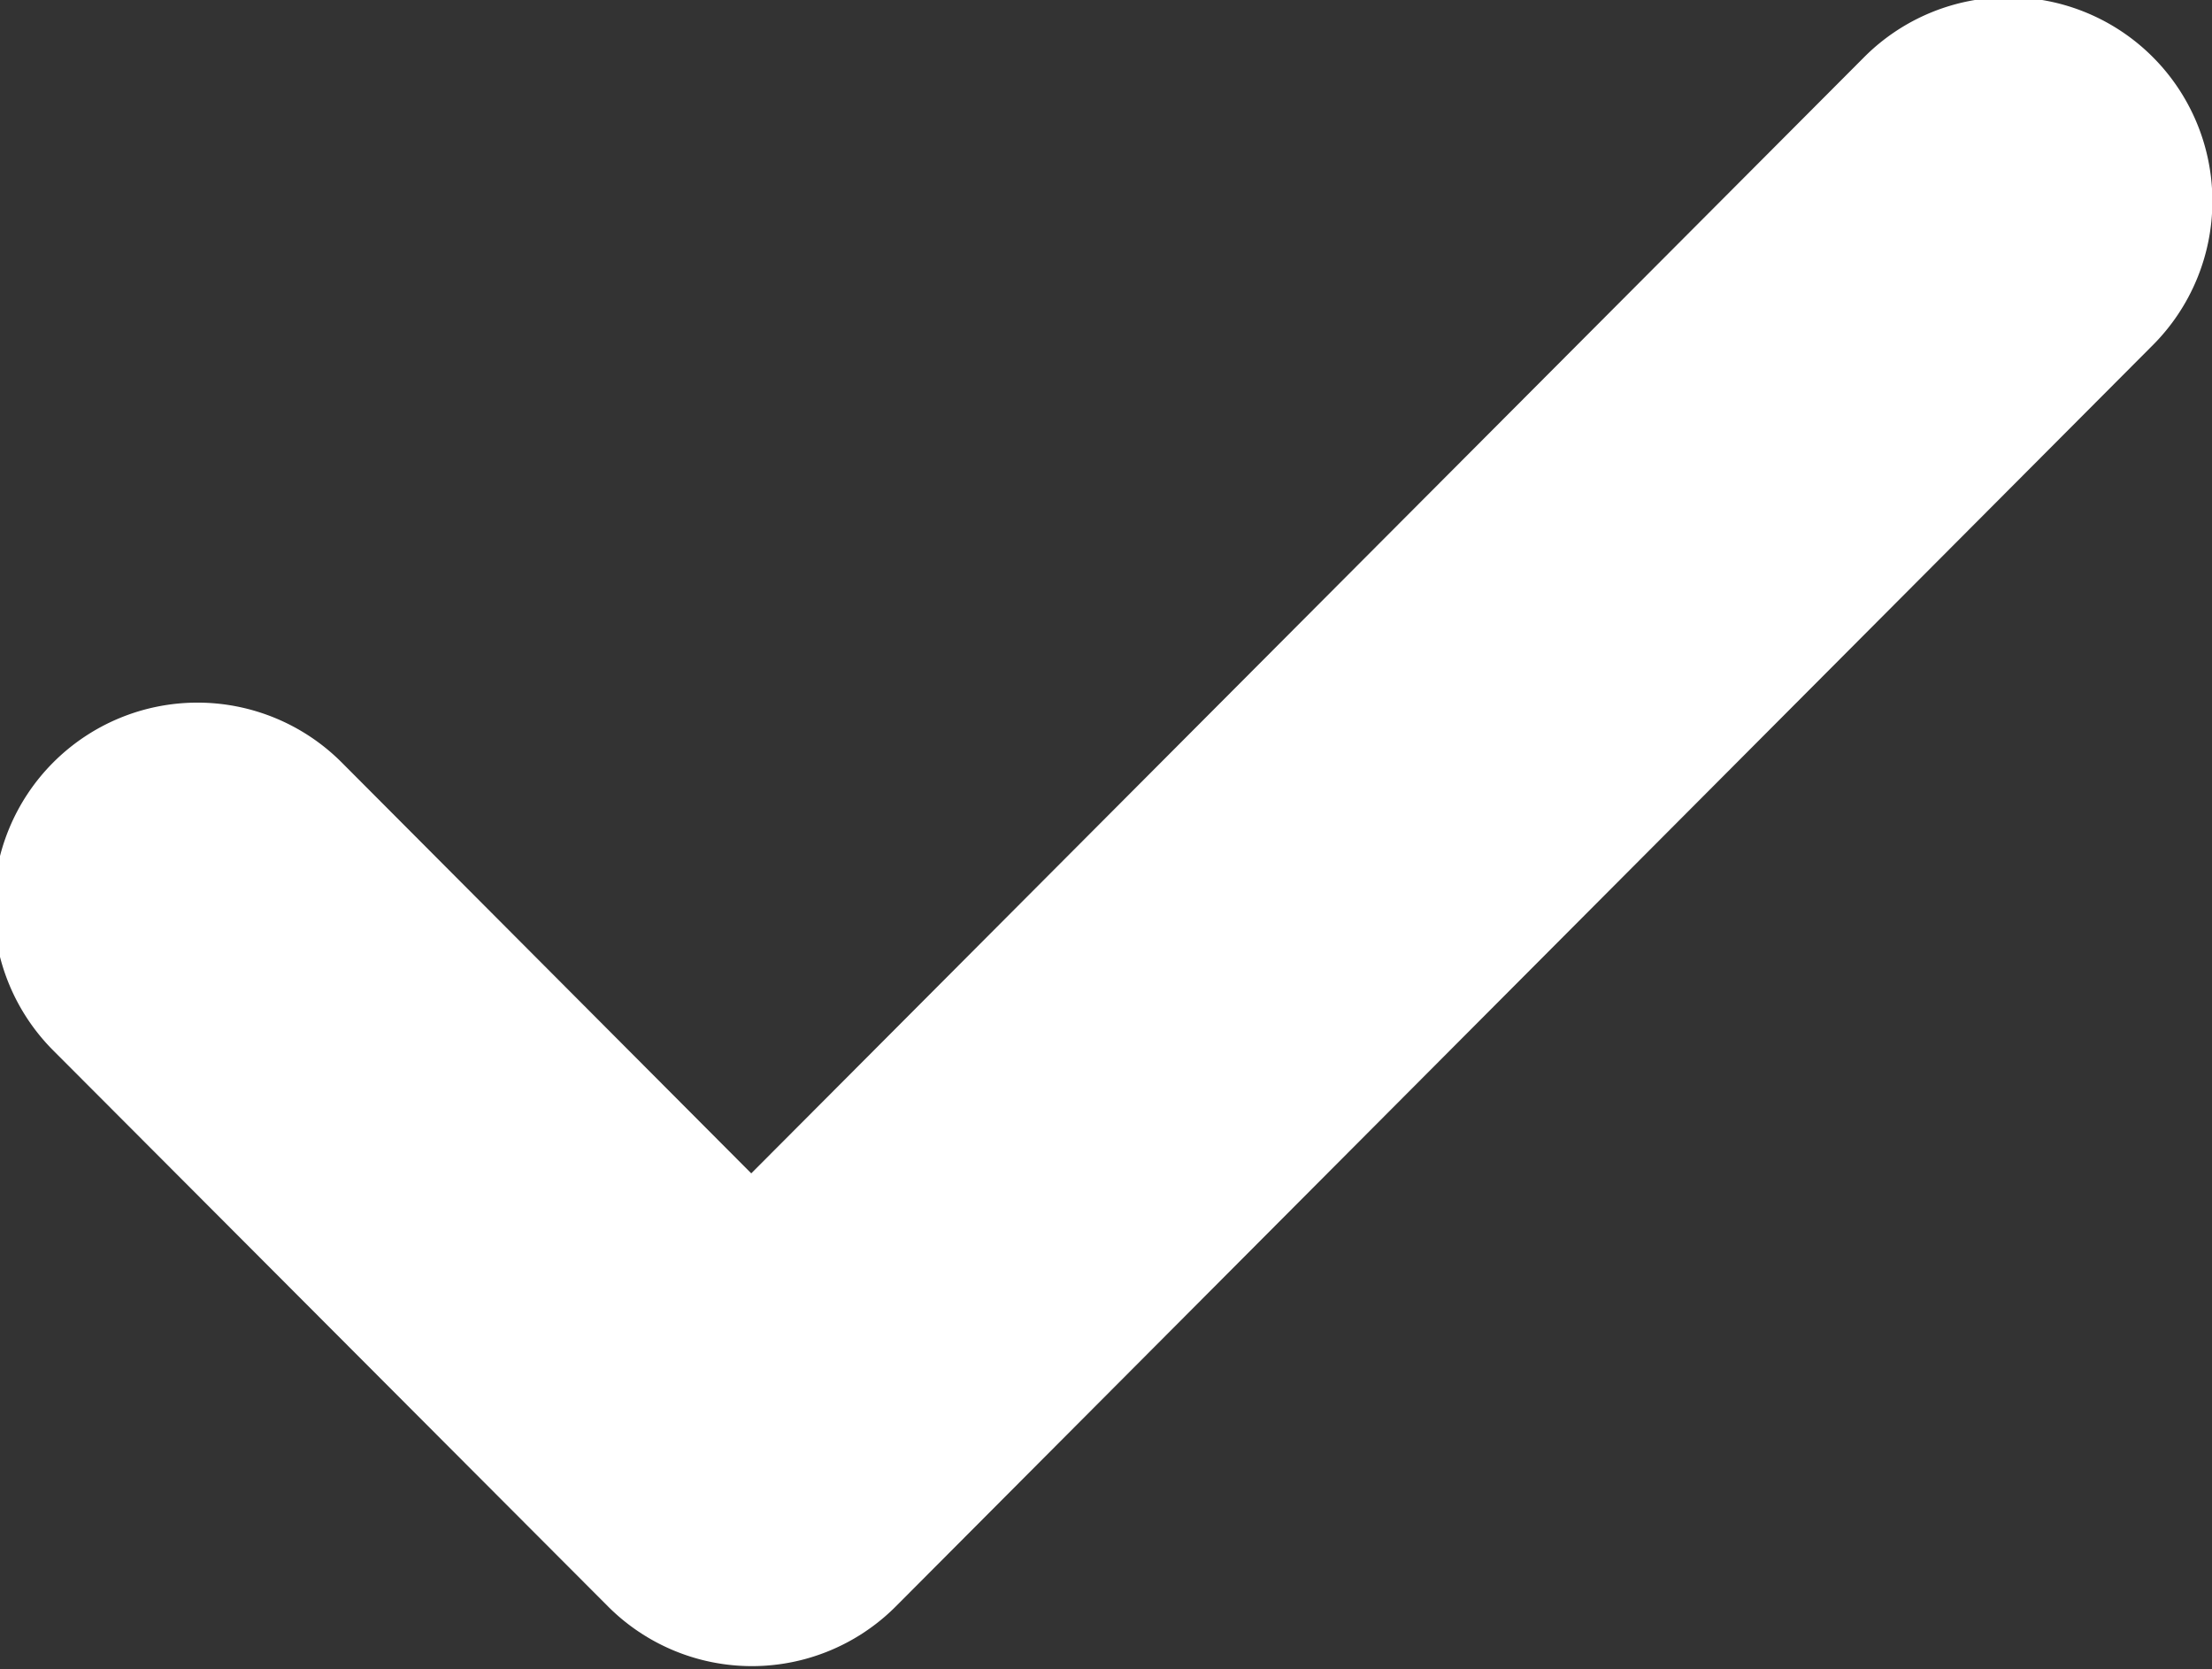 <svg xmlns="http://www.w3.org/2000/svg" width="11.969" height="9.031" viewBox="0 0 11.969 9.031">
  <rect x="0" y="0" width="11.969" height="9.031" fill="#333333" stroke="none"/>
  <defs>
    <style>
      .cls-6 {
        fill: #fff;
        fill-rule: evenodd;
      }
    </style>
  </defs>
  <path id="Check" class="cls-6" d="M212.678,235.869l-6.8,6.822a1.1,1.1,0,0,1-1.557,0l-3-3.006a1.1,1.1,0,1,1,1.557-1.562l2.218,2.225,6.024-6.041A1.1,1.1,0,0,1,212.678,235.869Z" transform="translate(-201.031 -234)"/>
</svg>
